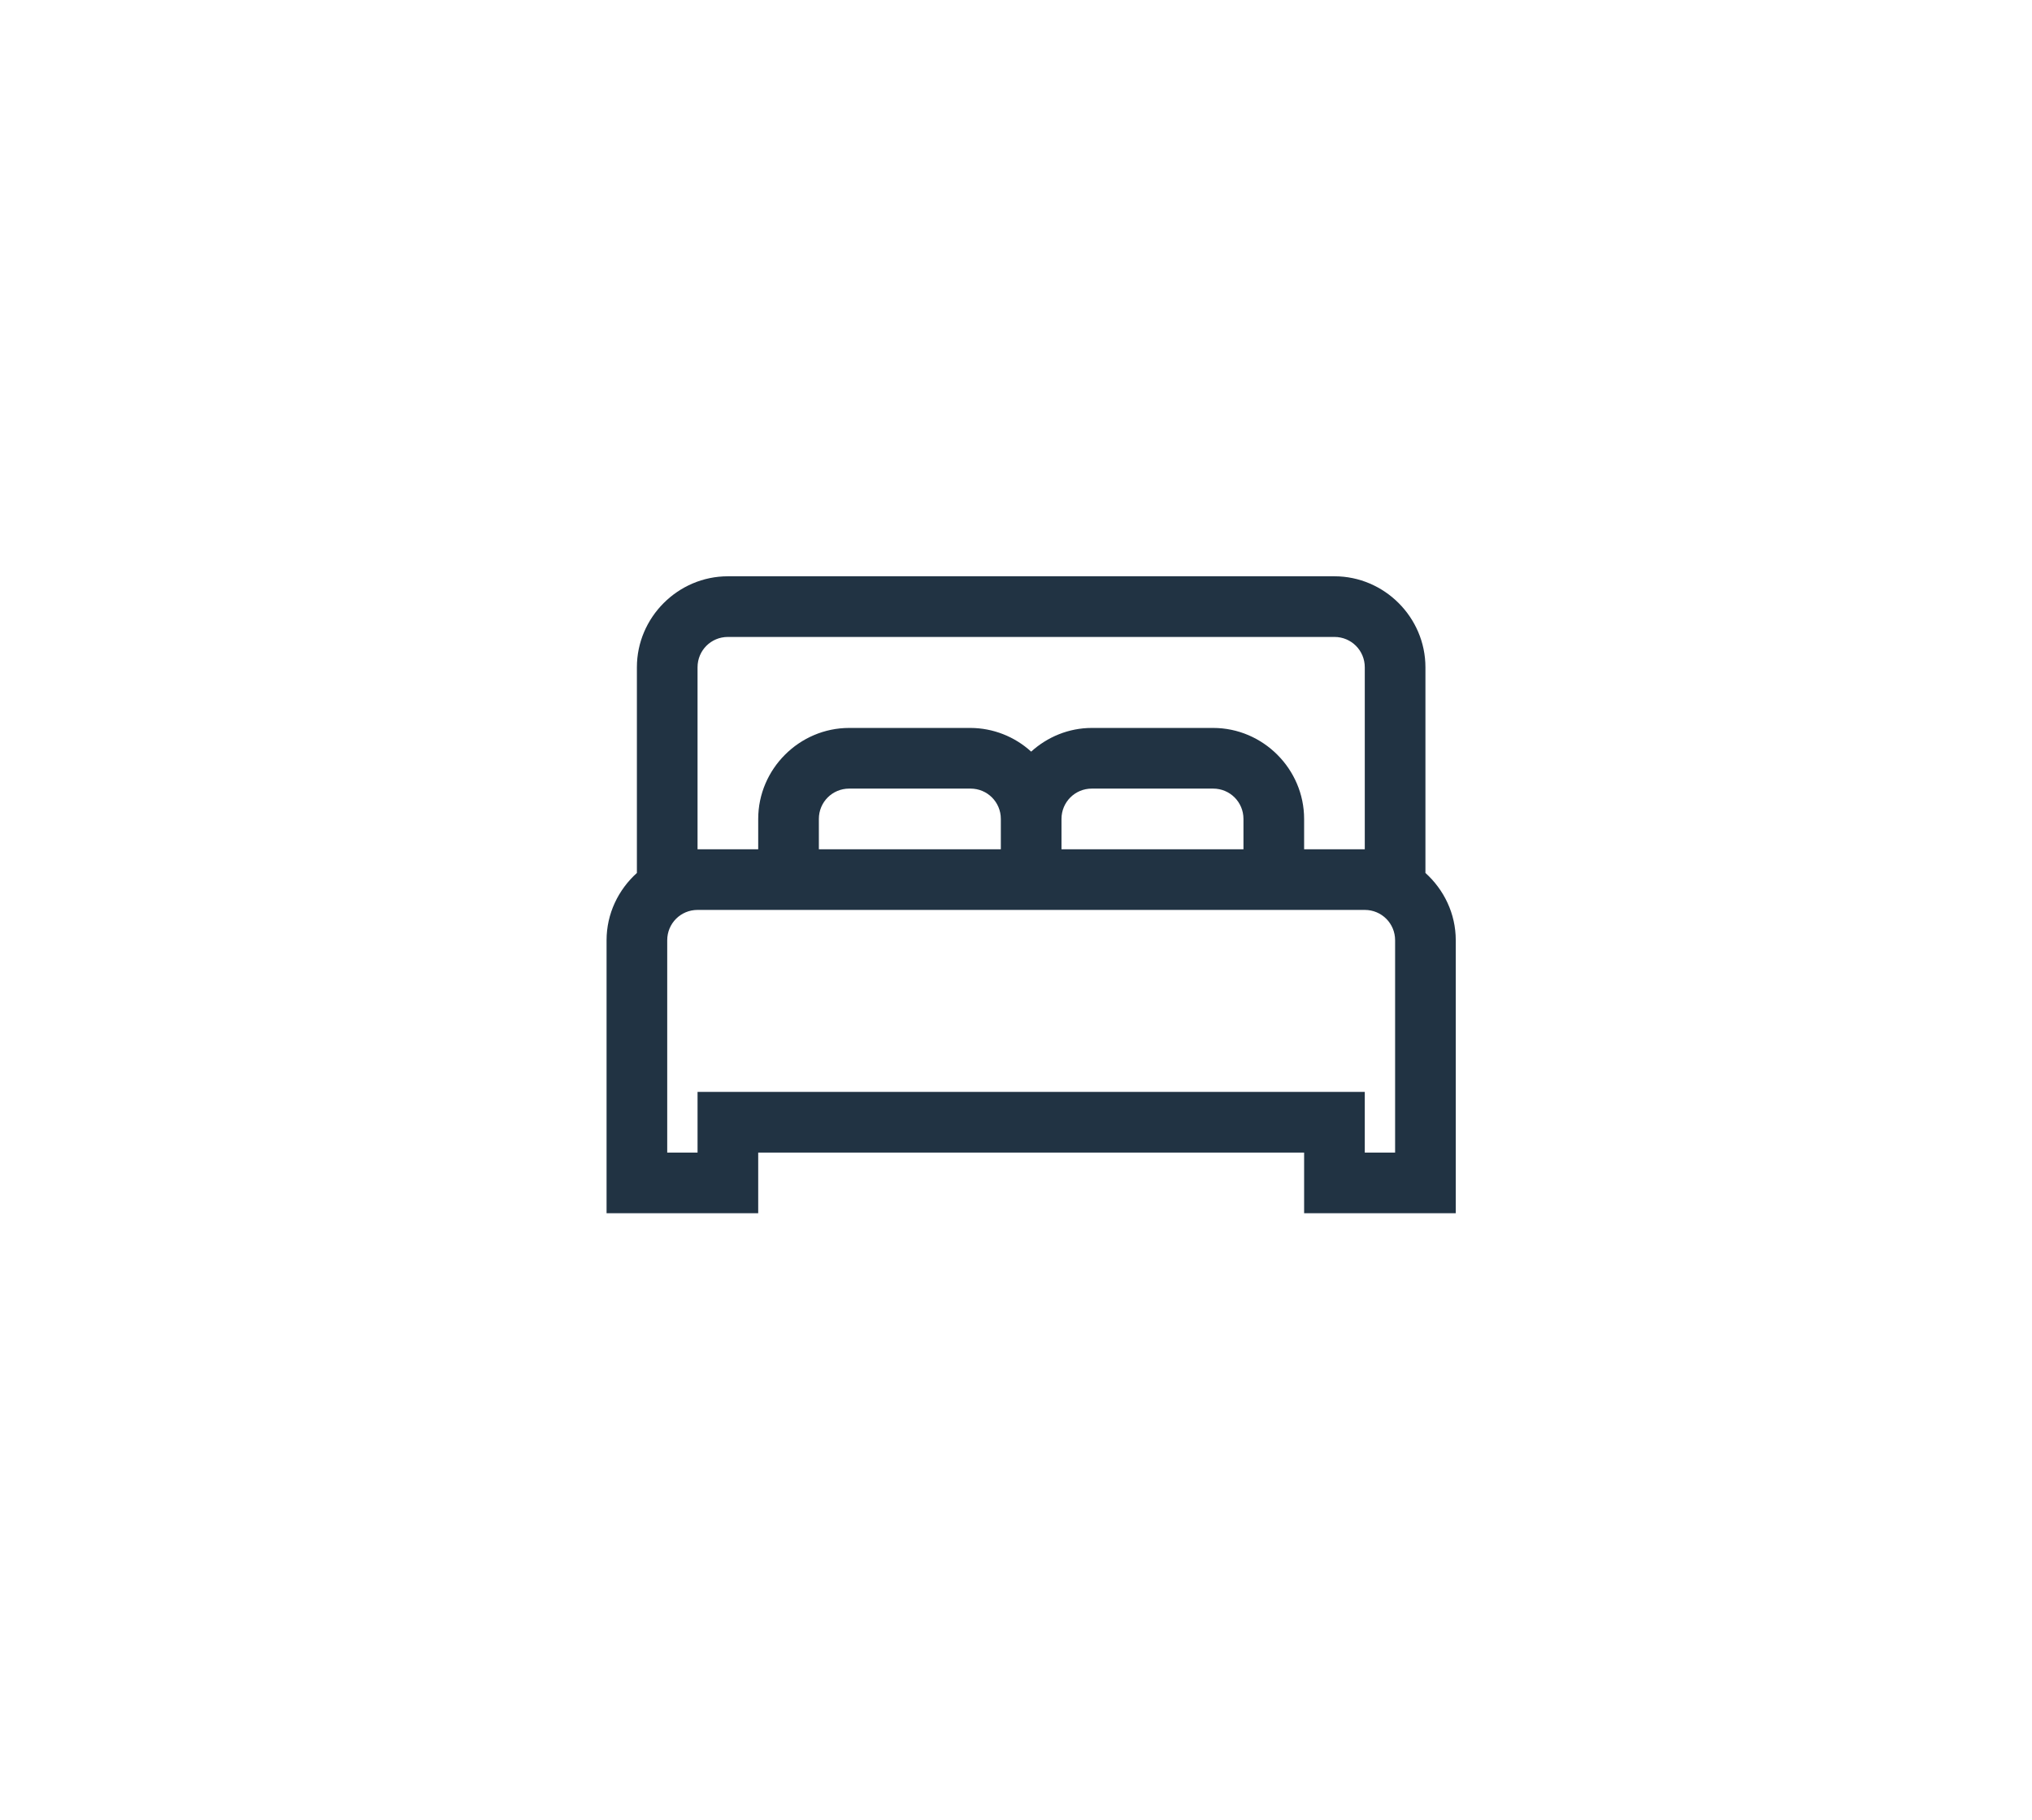 <svg width="67" height="60" viewBox="0 0 67 60" fill="none" xmlns="http://www.w3.org/2000/svg">
<g filter="url(#filter0_d_11_227)">
<rect x="1" width="65" height="58" rx="5" fill="white"/>
</g>
<path d="M24 19C22.355 19 21 20.355 21 22V28.781C20.39 29.332 20 30.121 20 31V40H25V38H43V40H48V31C48 30.121 47.61 29.332 47 28.781V22C47 20.355 45.645 19 44 19H24ZM24 21H44C44.555 21 45 21.445 45 22V28H43V27C43 25.355 41.645 24 40 24H36C35.234 24 34.531 24.3 34 24.781C33.453 24.282 32.74 24.003 32 24H28C26.355 24 25 25.355 25 27V28H23V22C23 21.445 23.445 21 24 21ZM28 26H32C32.555 26 33 26.445 33 27V28H27V27C27 26.445 27.445 26 28 26ZM36 26H40C40.555 26 41 26.445 41 27V28H35V27C35 26.445 35.445 26 36 26ZM23 30H45C45.555 30 46 30.445 46 31V38H45V36H23V38H22V31C22 30.445 22.445 30 23 30Z" fill="#213343"/>
<defs>
<filter id="filter0_d_11_227" x="0" y="0" width="67" height="60" filterUnits="userSpaceOnUse" color-interpolation-filters="sRGB">
<feFlood flood-opacity="0" result="BackgroundImageFix"/>
<feColorMatrix in="SourceAlpha" type="matrix" values="0 0 0 0 0 0 0 0 0 0 0 0 0 0 0 0 0 0 127 0" result="hardAlpha"/>
<feMorphology radius="1" operator="erode" in="SourceAlpha" result="effect1_dropShadow_11_227"/>
<feOffset dy="1"/>
<feGaussianBlur stdDeviation="1"/>
<feComposite in2="hardAlpha" operator="out"/>
<feColorMatrix type="matrix" values="0 0 0 0 0 0 0 0 0 0 0 0 0 0 0 0 0 0 0.25 0"/>
<feBlend mode="normal" in2="BackgroundImageFix" result="effect1_dropShadow_11_227"/>
<feBlend mode="normal" in="SourceGraphic" in2="effect1_dropShadow_11_227" result="shape"/>
</filter>
</defs>
</svg>
